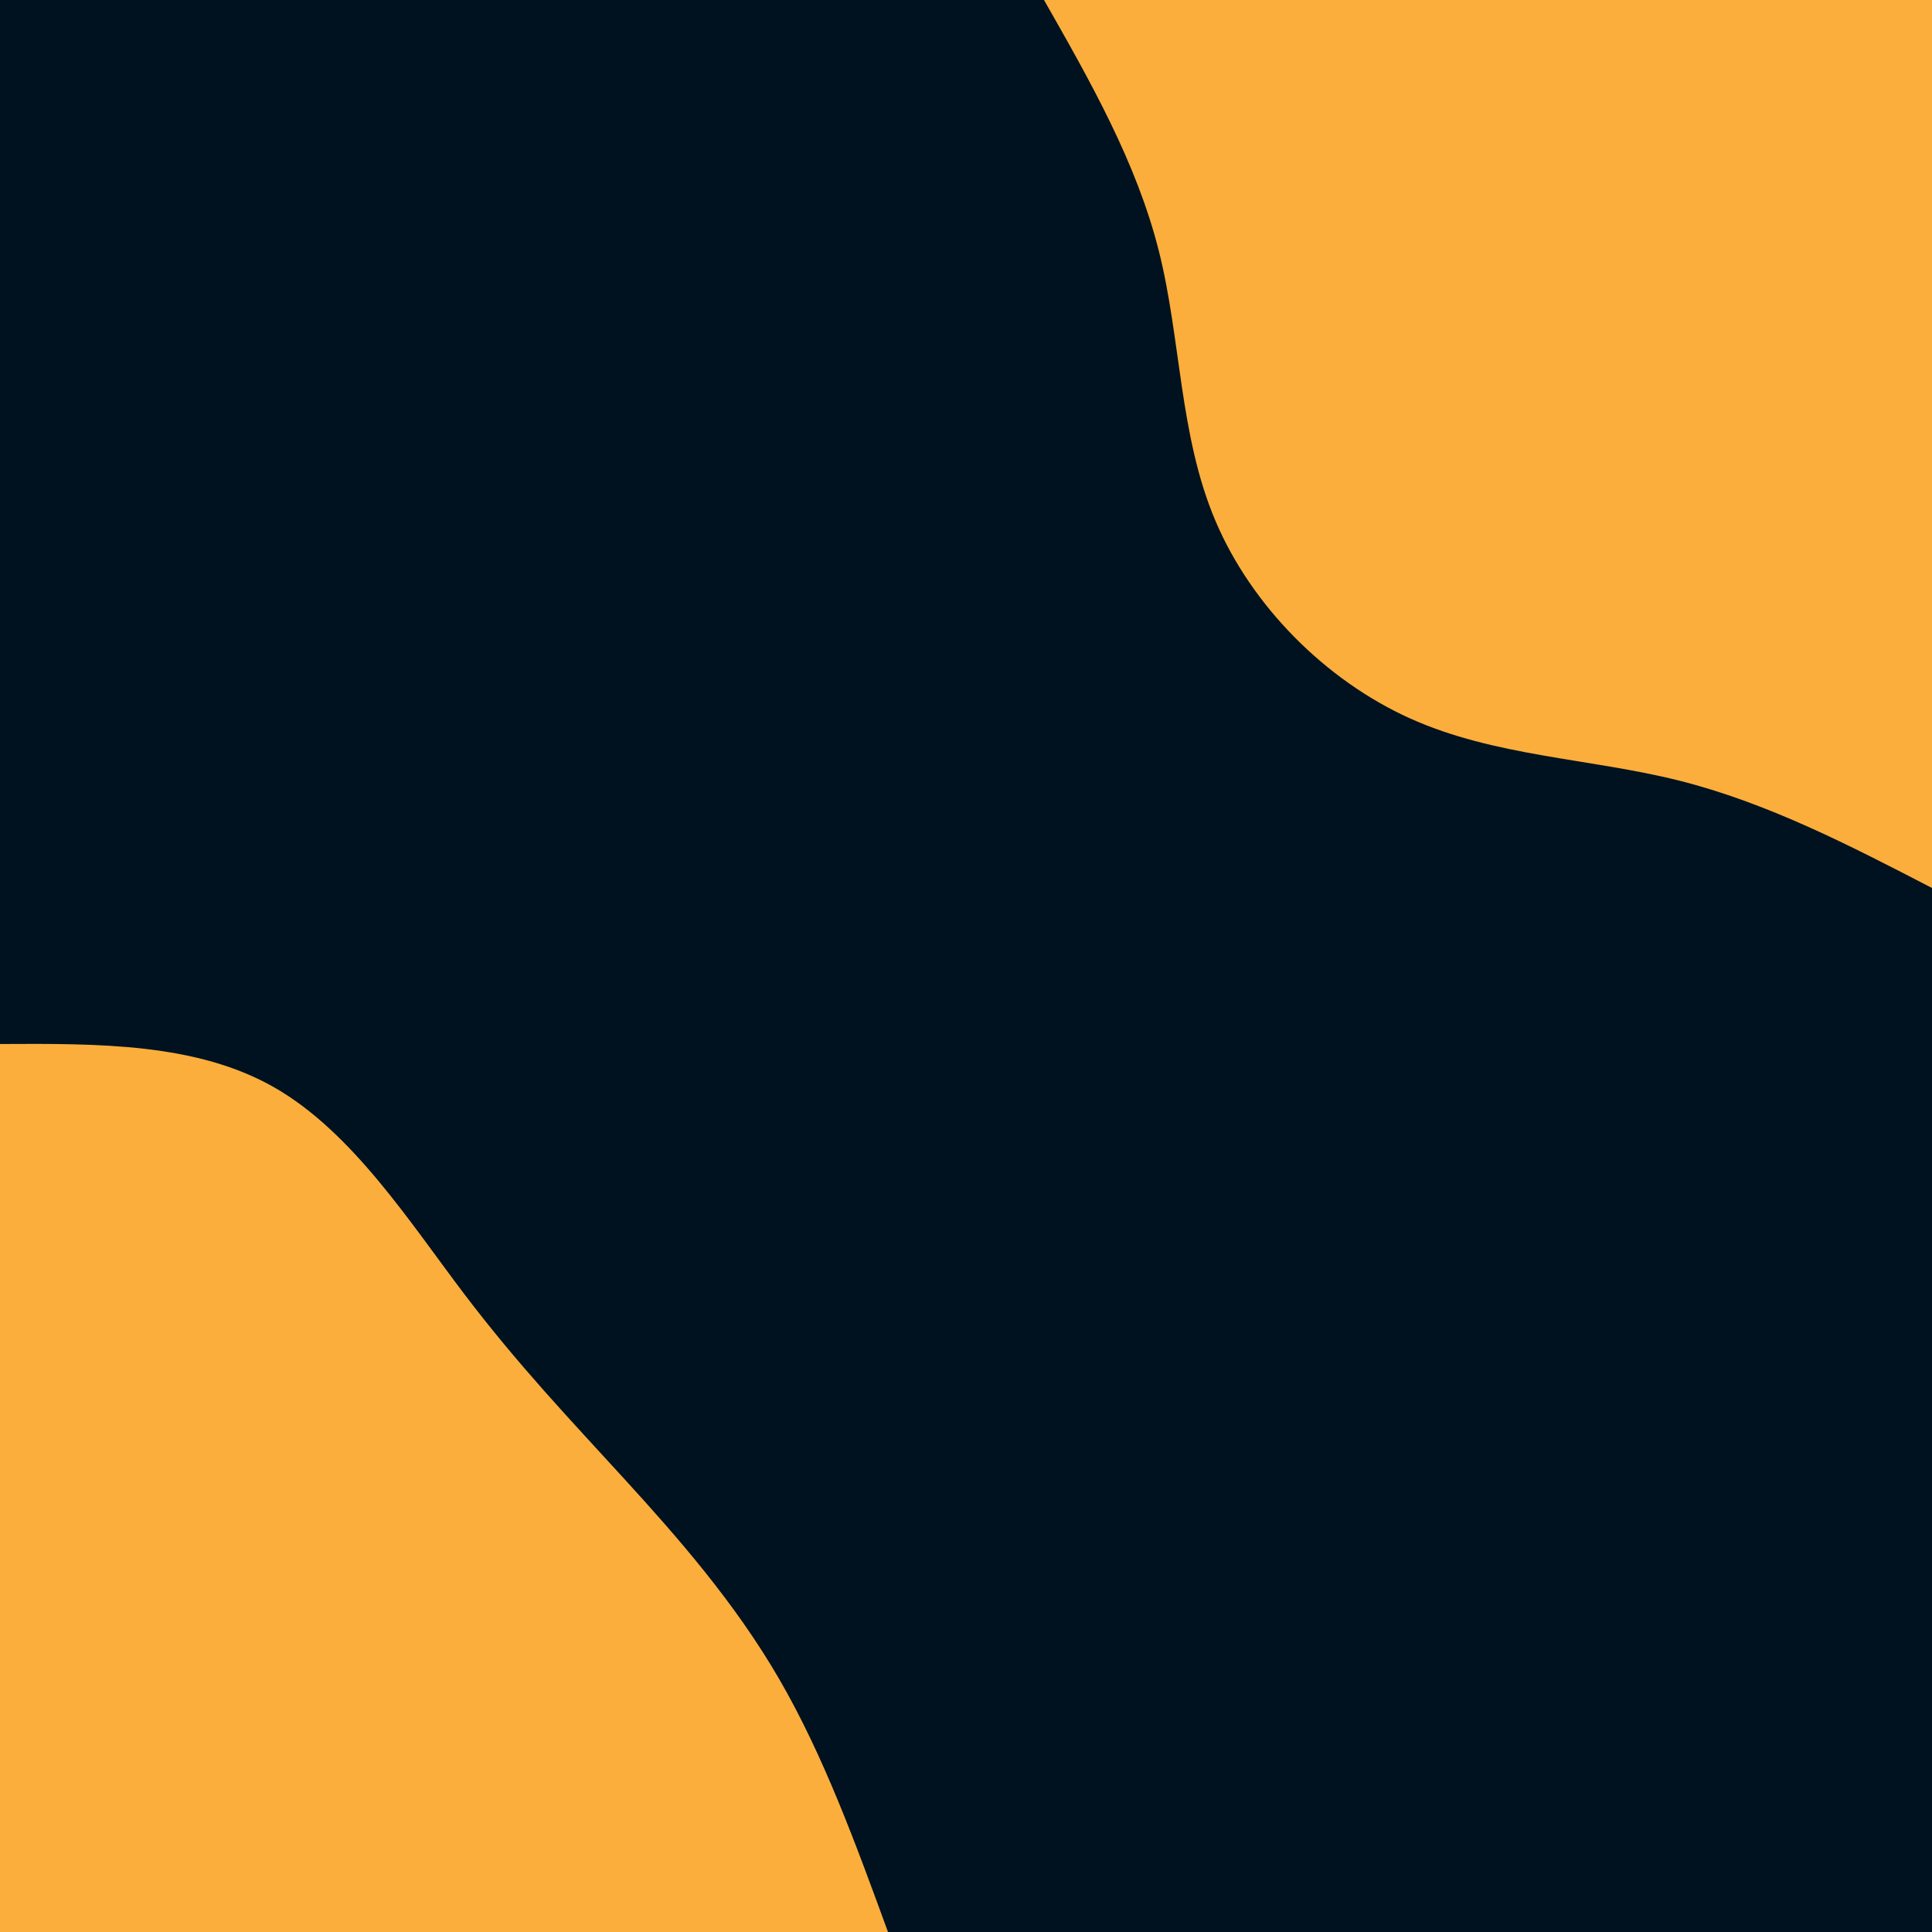 <svg id="visual" viewBox="0 0 4000 4000" width="4000" height="4000" xmlns="http://www.w3.org/2000/svg" xmlns:xlink="http://www.w3.org/1999/xlink" version="1.1"><rect x="0" y="0" width="4000" height="4000" fill="#001220"></rect><defs><linearGradient id="grad1_0" x1="0%" y1="0%" x2="100%" y2="100%"><stop offset="30%" stop-color="#001220" stop-opacity="1"></stop><stop offset="70%" stop-color="#001220" stop-opacity="1"></stop></linearGradient></defs><defs><linearGradient id="grad2_0" x1="0%" y1="0%" x2="100%" y2="100%"><stop offset="30%" stop-color="#001220" stop-opacity="1"></stop><stop offset="70%" stop-color="#001220" stop-opacity="1"></stop></linearGradient></defs><g transform="translate(4000, 0)"><path d="M0 1838.5C-170.6 1750.1 -341.3 1661.8 -525 1615.8C-708.7 1569.9 -905.6 1566.3 -1080.6 1487.4C-1255.7 1408.5 -1409 1254.3 -1483.7 1078C-1558.5 901.7 -1554.6 703.4 -1600.6 520.1C-1646.7 336.7 -1742.6 168.4 -1838.5 0L0 0Z" fill="#FBAE3C"></path></g><g transform="translate(0, 4000)"><path d="M0 -1838.5C203.5 -1839.6 407.1 -1840.7 568.1 -1748.5C729.2 -1656.3 847.7 -1470.6 960.4 -1321.9C1073.2 -1173.2 1180 -1061.4 1292 -938.7C1404 -816 1521.1 -682.4 1613 -524.1C1704.9 -365.8 1771.7 -182.9 1838.5 0L0 0Z" fill="#FBAE3C"></path></g></svg>